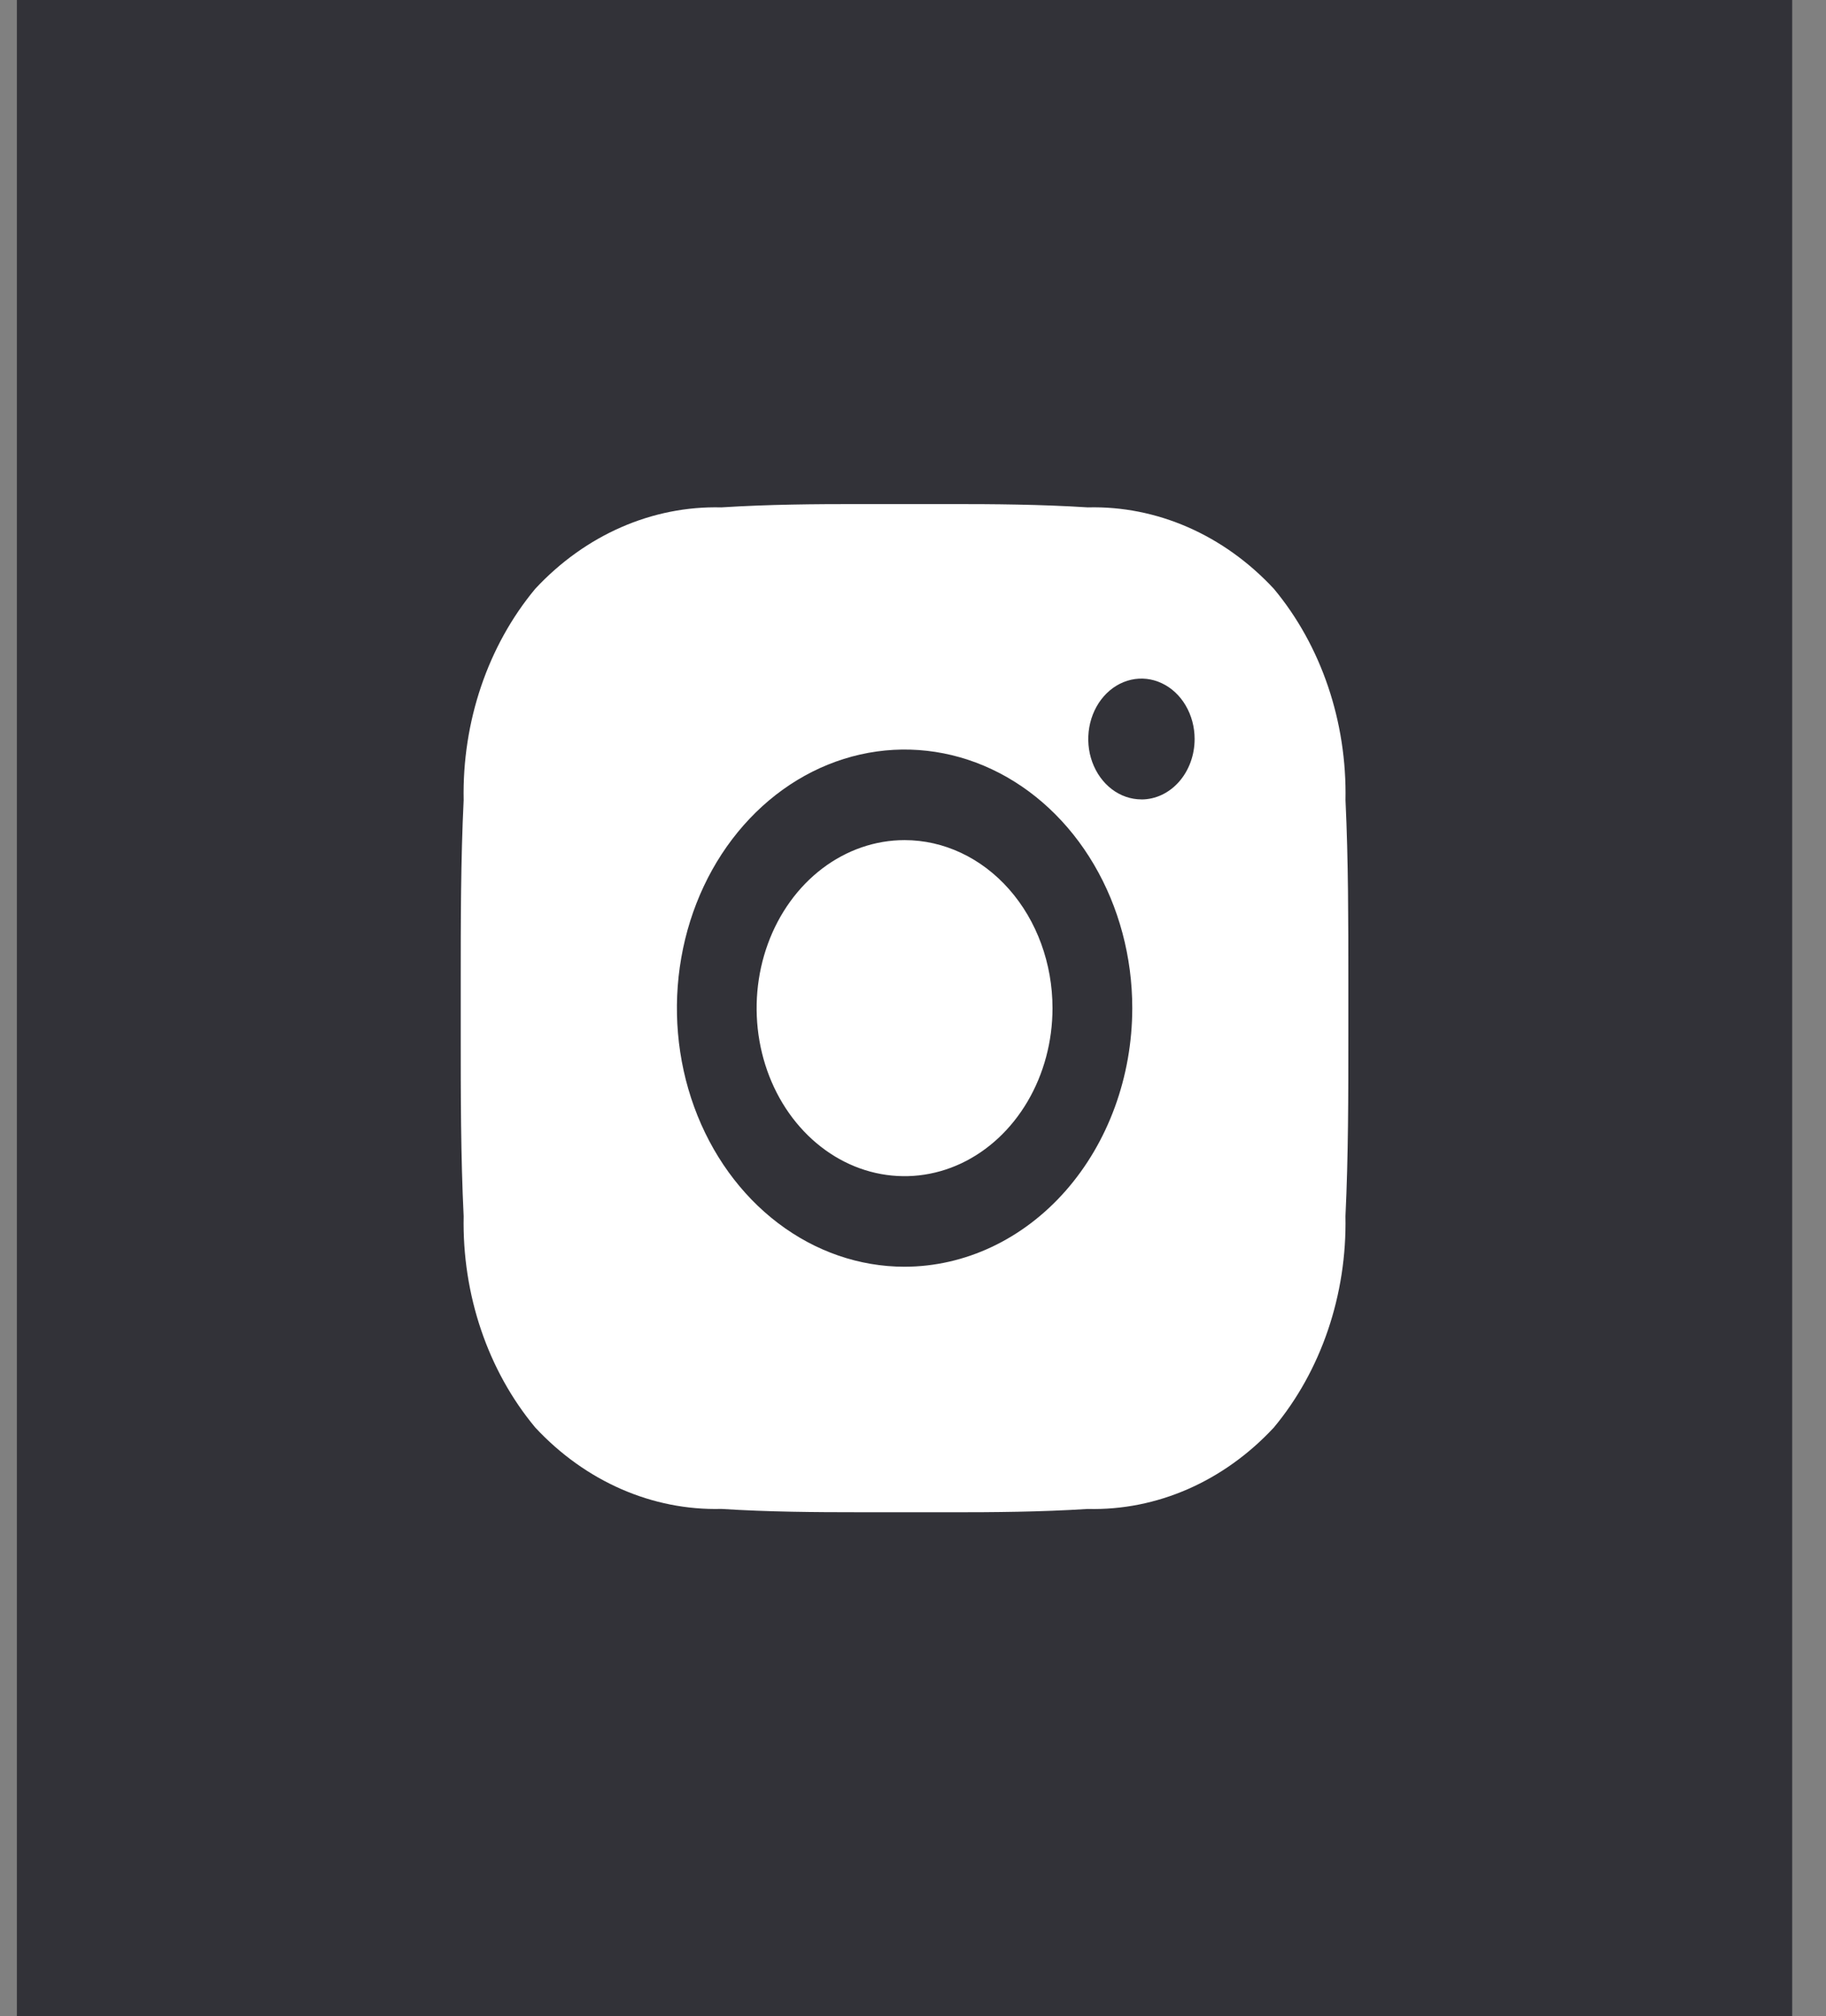 <svg width="48" height="53" viewBox="0 0 48 53" fill="none" xmlns="http://www.w3.org/2000/svg">
<rect x="0" y="0" width="48" height="53" fill="#808080" stroke="none"/>
<rect x="0.444" width="46.667" height="53" fill="#323238"/>
<g clip-path="url(#clip0_61385:216)">
<path d="M22.537 39.75C21.461 39.75 20.204 39.743 18.963 39.663C17.148 39.709 15.39 38.941 14.071 37.524C12.823 36.026 12.147 34.03 12.188 31.969C12.111 30.375 12.111 28.765 12.111 27.206C12.111 26.971 12.111 26.735 12.111 26.5C12.111 26.264 12.111 26.029 12.111 25.793C12.111 24.235 12.111 22.624 12.188 21.032C12.147 18.971 12.824 16.974 14.071 15.476C15.39 14.059 17.148 13.291 18.963 13.337C20.208 13.257 21.461 13.25 22.537 13.25H25.019C26.096 13.25 27.353 13.257 28.594 13.337C30.409 13.29 32.167 14.059 33.485 15.476C34.733 16.974 35.409 18.971 35.369 21.032C35.444 22.624 35.444 24.235 35.444 25.794C35.444 26.03 35.444 26.265 35.444 26.501C35.444 26.736 35.444 26.972 35.444 27.206C35.444 28.765 35.444 30.375 35.368 31.97C35.409 34.031 34.732 36.027 33.484 37.525C32.166 38.942 30.408 39.71 28.593 39.664C27.348 39.744 26.095 39.751 25.018 39.751L22.537 39.75Z" fill="white"/>
<path d="M29.228 20.746C29.458 20.92 29.728 21.013 30.005 21.013L30.006 21.014C30.376 21.014 30.732 20.846 30.994 20.548C31.256 20.25 31.403 19.846 31.403 19.425C31.403 19.111 31.321 18.804 31.167 18.543C31.014 18.282 30.795 18.079 30.54 17.959C30.284 17.838 30.003 17.807 29.732 17.868C29.461 17.929 29.212 18.081 29.016 18.303C28.821 18.525 28.688 18.808 28.634 19.116C28.58 19.424 28.607 19.743 28.713 20.033C28.819 20.323 28.998 20.571 29.228 20.746Z" fill="#323238"/>
<path fill-rule="evenodd" clip-rule="evenodd" d="M23.778 33.297C22.594 33.297 21.437 32.898 20.453 32.151C19.469 31.404 18.702 30.342 18.249 29.1C17.796 27.858 17.678 26.491 17.909 25.173C18.14 23.854 18.71 22.643 19.547 21.693C20.384 20.742 21.451 20.095 22.612 19.833C23.773 19.571 24.976 19.705 26.07 20.22C27.163 20.734 28.098 21.605 28.755 22.723C29.413 23.841 29.764 25.155 29.764 26.5C29.762 28.302 29.131 30.03 28.009 31.305C26.887 32.579 25.365 33.295 23.778 33.297ZM23.778 22.083C23.009 22.083 22.257 22.343 21.617 22.828C20.978 23.313 20.479 24.003 20.185 24.81C19.891 25.617 19.814 26.505 19.964 27.362C20.114 28.218 20.484 29.006 21.028 29.623C21.572 30.241 22.265 30.662 23.019 30.832C23.774 31.002 24.555 30.915 25.266 30.581C25.977 30.246 26.584 29.68 27.011 28.954C27.439 28.227 27.667 27.374 27.667 26.5C27.667 25.329 27.257 24.205 26.528 23.377C25.799 22.549 24.809 22.083 23.778 22.083Z" fill="#323238"/>
</g>
<defs>
<clipPath id="clip0_61385:216">
<rect width="23.333" height="26.5" fill="white" transform="translate(12.111 13.25)"/>
</clipPath>
</defs>
</svg>
